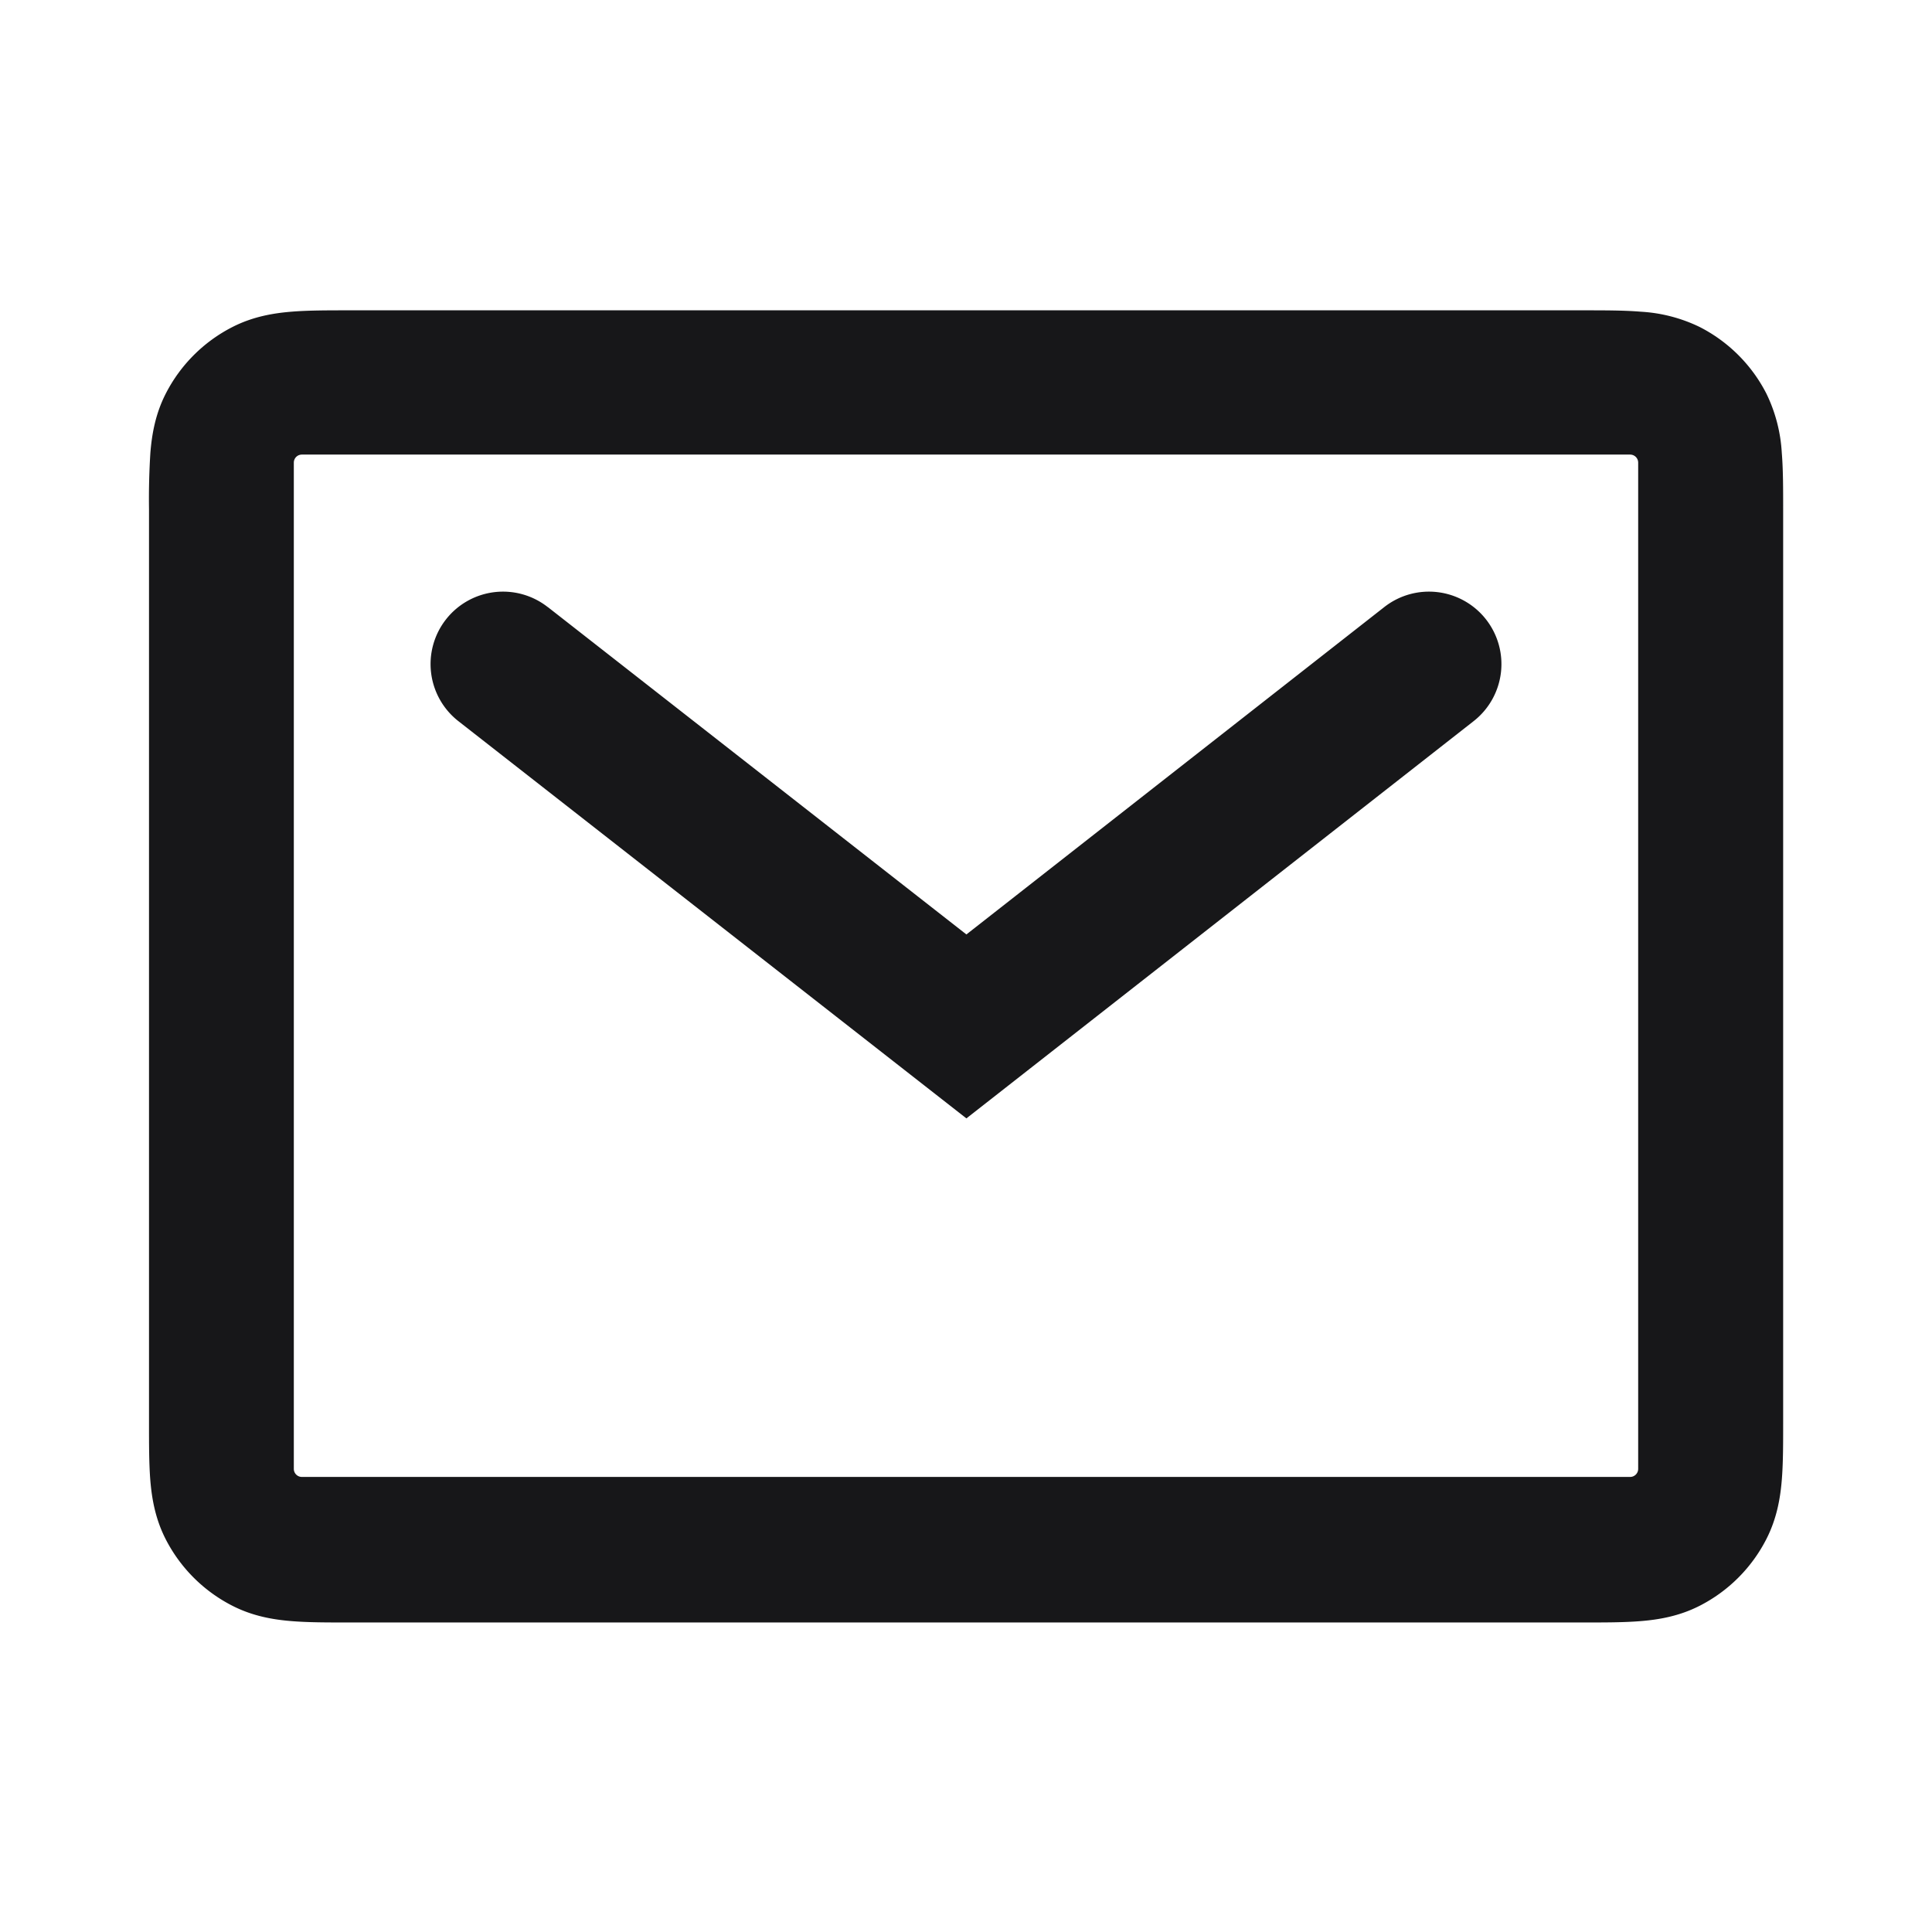 <svg xmlns="http://www.w3.org/2000/svg" width="24" height="24" fill="none" viewBox="0 0 24 24">
  <path fill="#171719" fill-rule="evenodd" d="M4.32 3.855c-.253 0-.495 0-.7.017-.222.018-.477.06-.732.19a1.9 1.9 0 0 0-.83.83c-.13.255-.172.51-.19.733a9.12 9.12 0 0 0-.017.7v11.36c0 .254 0 .496.016.7.018.223.06.478.19.733a1.9 1.9 0 0 0 .831.83c.255.13.51.172.733.19.204.017.446.017.7.017h15.36c.254 0 .496 0 .7-.017.222-.018.477-.06.732-.19a1.9 1.9 0 0 0 .83-.83c.13-.255.173-.51.191-.733.017-.204.017-.446.017-.7V6.325c0-.254 0-.496-.017-.7a1.923 1.923 0 0 0-.19-.733 1.9 1.9 0 0 0-.83-.83 1.923 1.923 0 0 0-.733-.19c-.204-.017-.446-.017-.7-.017H4.32Zm-.67 1.892a.1.1 0 0 1 .1-.1h16.5a.1.1 0 0 1 .1.1v12.5a.1.1 0 0 1-.1.1H3.75a.1.1 0 0 1-.1-.1v-12.5Zm3.155 1.795a.9.9 0 1 0-1.11 1.417l6.31 4.934 6.3-4.934a.9.9 0 1 0-1.11-1.417l-5.19 4.066-5.2-4.067Z" clip-rule="evenodd"/>
</svg>
